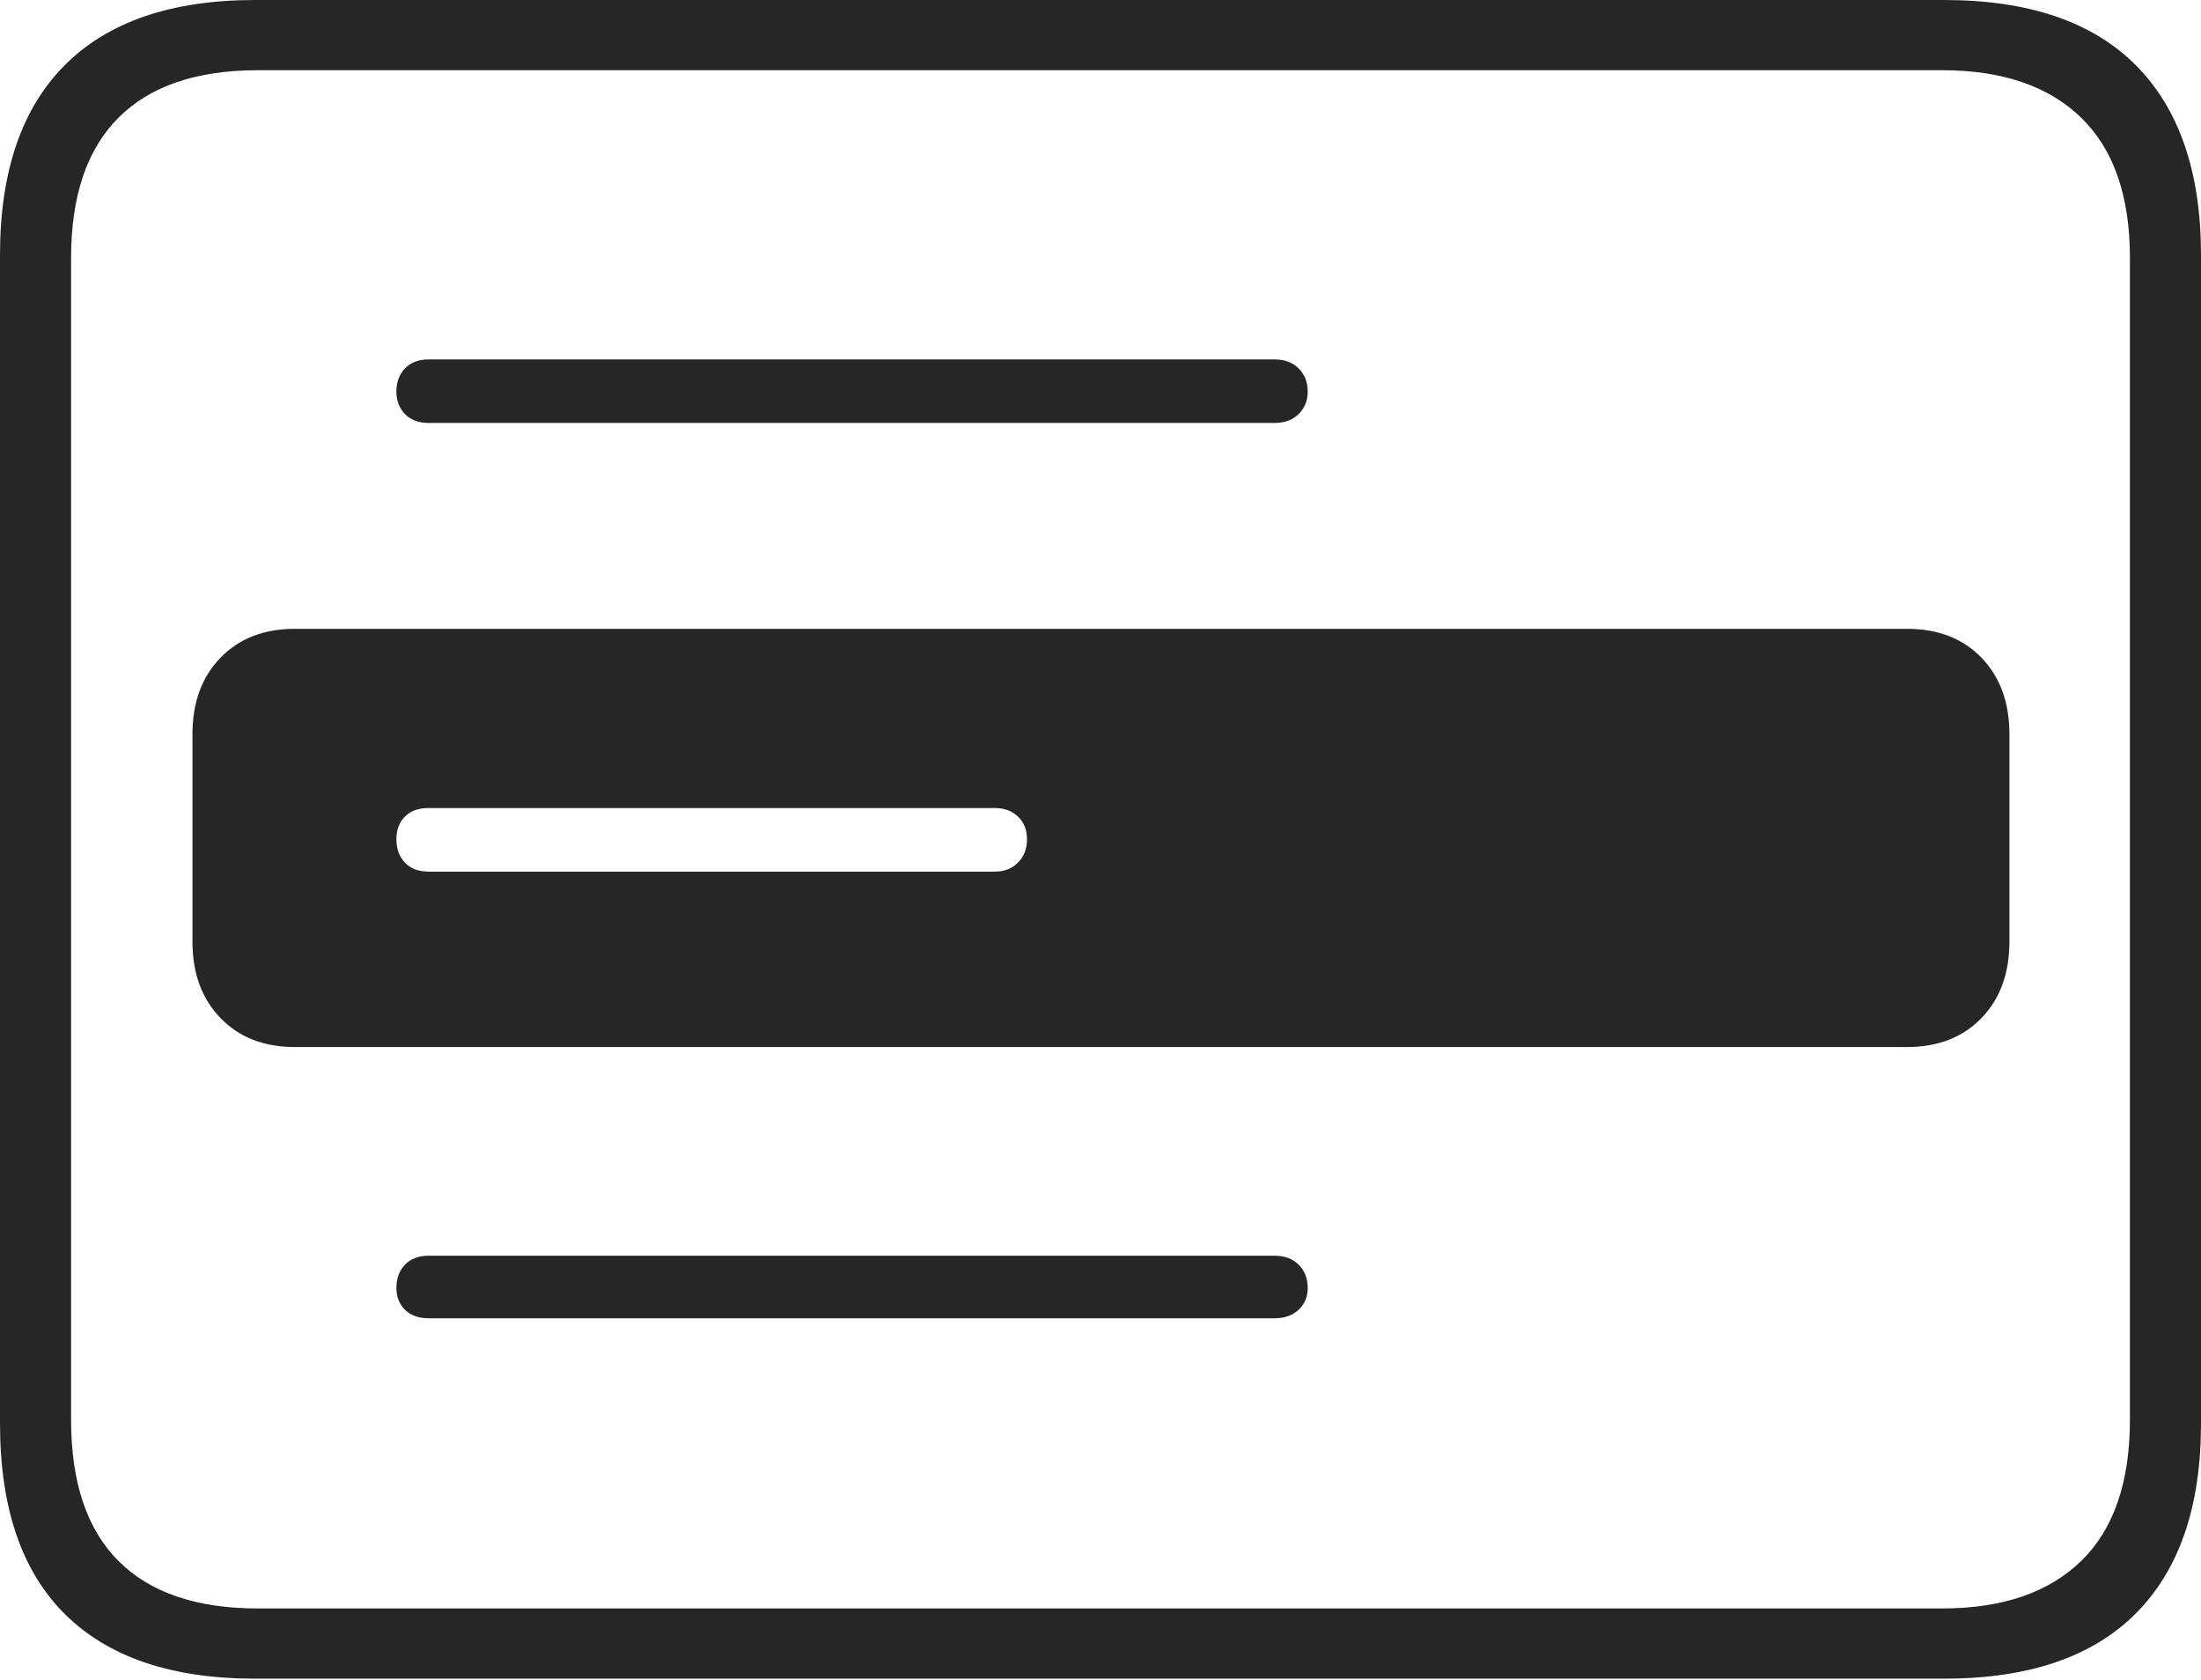 <?xml version="1.0" encoding="UTF-8"?>
<!--Generator: Apple Native CoreSVG 175-->
<!DOCTYPE svg
PUBLIC "-//W3C//DTD SVG 1.1//EN"
       "http://www.w3.org/Graphics/SVG/1.1/DTD/svg11.dtd">
<svg version="1.1" xmlns="http://www.w3.org/2000/svg" xmlns:xlink="http://www.w3.org/1999/xlink" width="22.666" height="17.295">
 <g>
  <rect height="17.295" opacity="0" width="22.666" x="0" y="0"/>
  <path d="M4.414 4.355L13.125 4.355Q13.281 4.355 13.374 4.263Q13.467 4.17 13.467 4.033Q13.467 3.887 13.374 3.794Q13.281 3.701 13.125 3.701L4.414 3.701Q4.258 3.701 4.17 3.794Q4.082 3.887 4.082 4.033Q4.082 4.17 4.17 4.263Q4.258 4.355 4.414 4.355ZM4.414 13.574L13.125 13.574Q13.281 13.574 13.374 13.486Q13.467 13.398 13.467 13.262Q13.467 13.115 13.374 13.023Q13.281 12.93 13.125 12.93L4.414 12.93Q4.258 12.93 4.17 13.023Q4.082 13.115 4.082 13.262Q4.082 13.398 4.17 13.486Q4.258 13.574 4.414 13.574ZM2.627 17.285L20.02 17.285Q21.328 17.285 21.997 16.611Q22.666 15.938 22.666 14.658L22.666 2.627Q22.666 1.348 21.997 0.674Q21.328 0 20.02 0L2.627 0Q1.338 0 0.669 0.669Q0 1.338 0 2.627L0 14.658Q0 15.957 0.669 16.621Q1.338 17.285 2.627 17.285ZM2.656 16.562Q1.709 16.562 1.221 16.074Q0.732 15.586 0.732 14.619L0.732 2.656Q0.732 1.699 1.221 1.211Q1.709 0.723 2.656 0.723L20 0.723Q20.928 0.723 21.431 1.211Q21.934 1.699 21.934 2.656L21.934 14.619Q21.934 15.586 21.431 16.074Q20.928 16.562 20 16.562ZM3.037 10.781L19.639 10.781Q20.117 10.781 20.405 10.483Q20.693 10.185 20.693 9.697L20.693 7.559Q20.693 7.07 20.405 6.772Q20.117 6.475 19.639 6.475L3.037 6.475Q2.559 6.475 2.271 6.772Q1.982 7.07 1.982 7.559L1.982 9.697Q1.982 10.185 2.271 10.483Q2.559 10.781 3.037 10.781ZM4.414 8.975Q4.258 8.975 4.17 8.882Q4.082 8.789 4.082 8.643Q4.082 8.496 4.17 8.408Q4.258 8.32 4.414 8.32L10.244 8.32Q10.391 8.32 10.483 8.408Q10.576 8.496 10.576 8.643Q10.576 8.789 10.483 8.882Q10.391 8.975 10.244 8.975Z" fill="rgba(0,0,0,0.85)"/>
 </g>
</svg>
